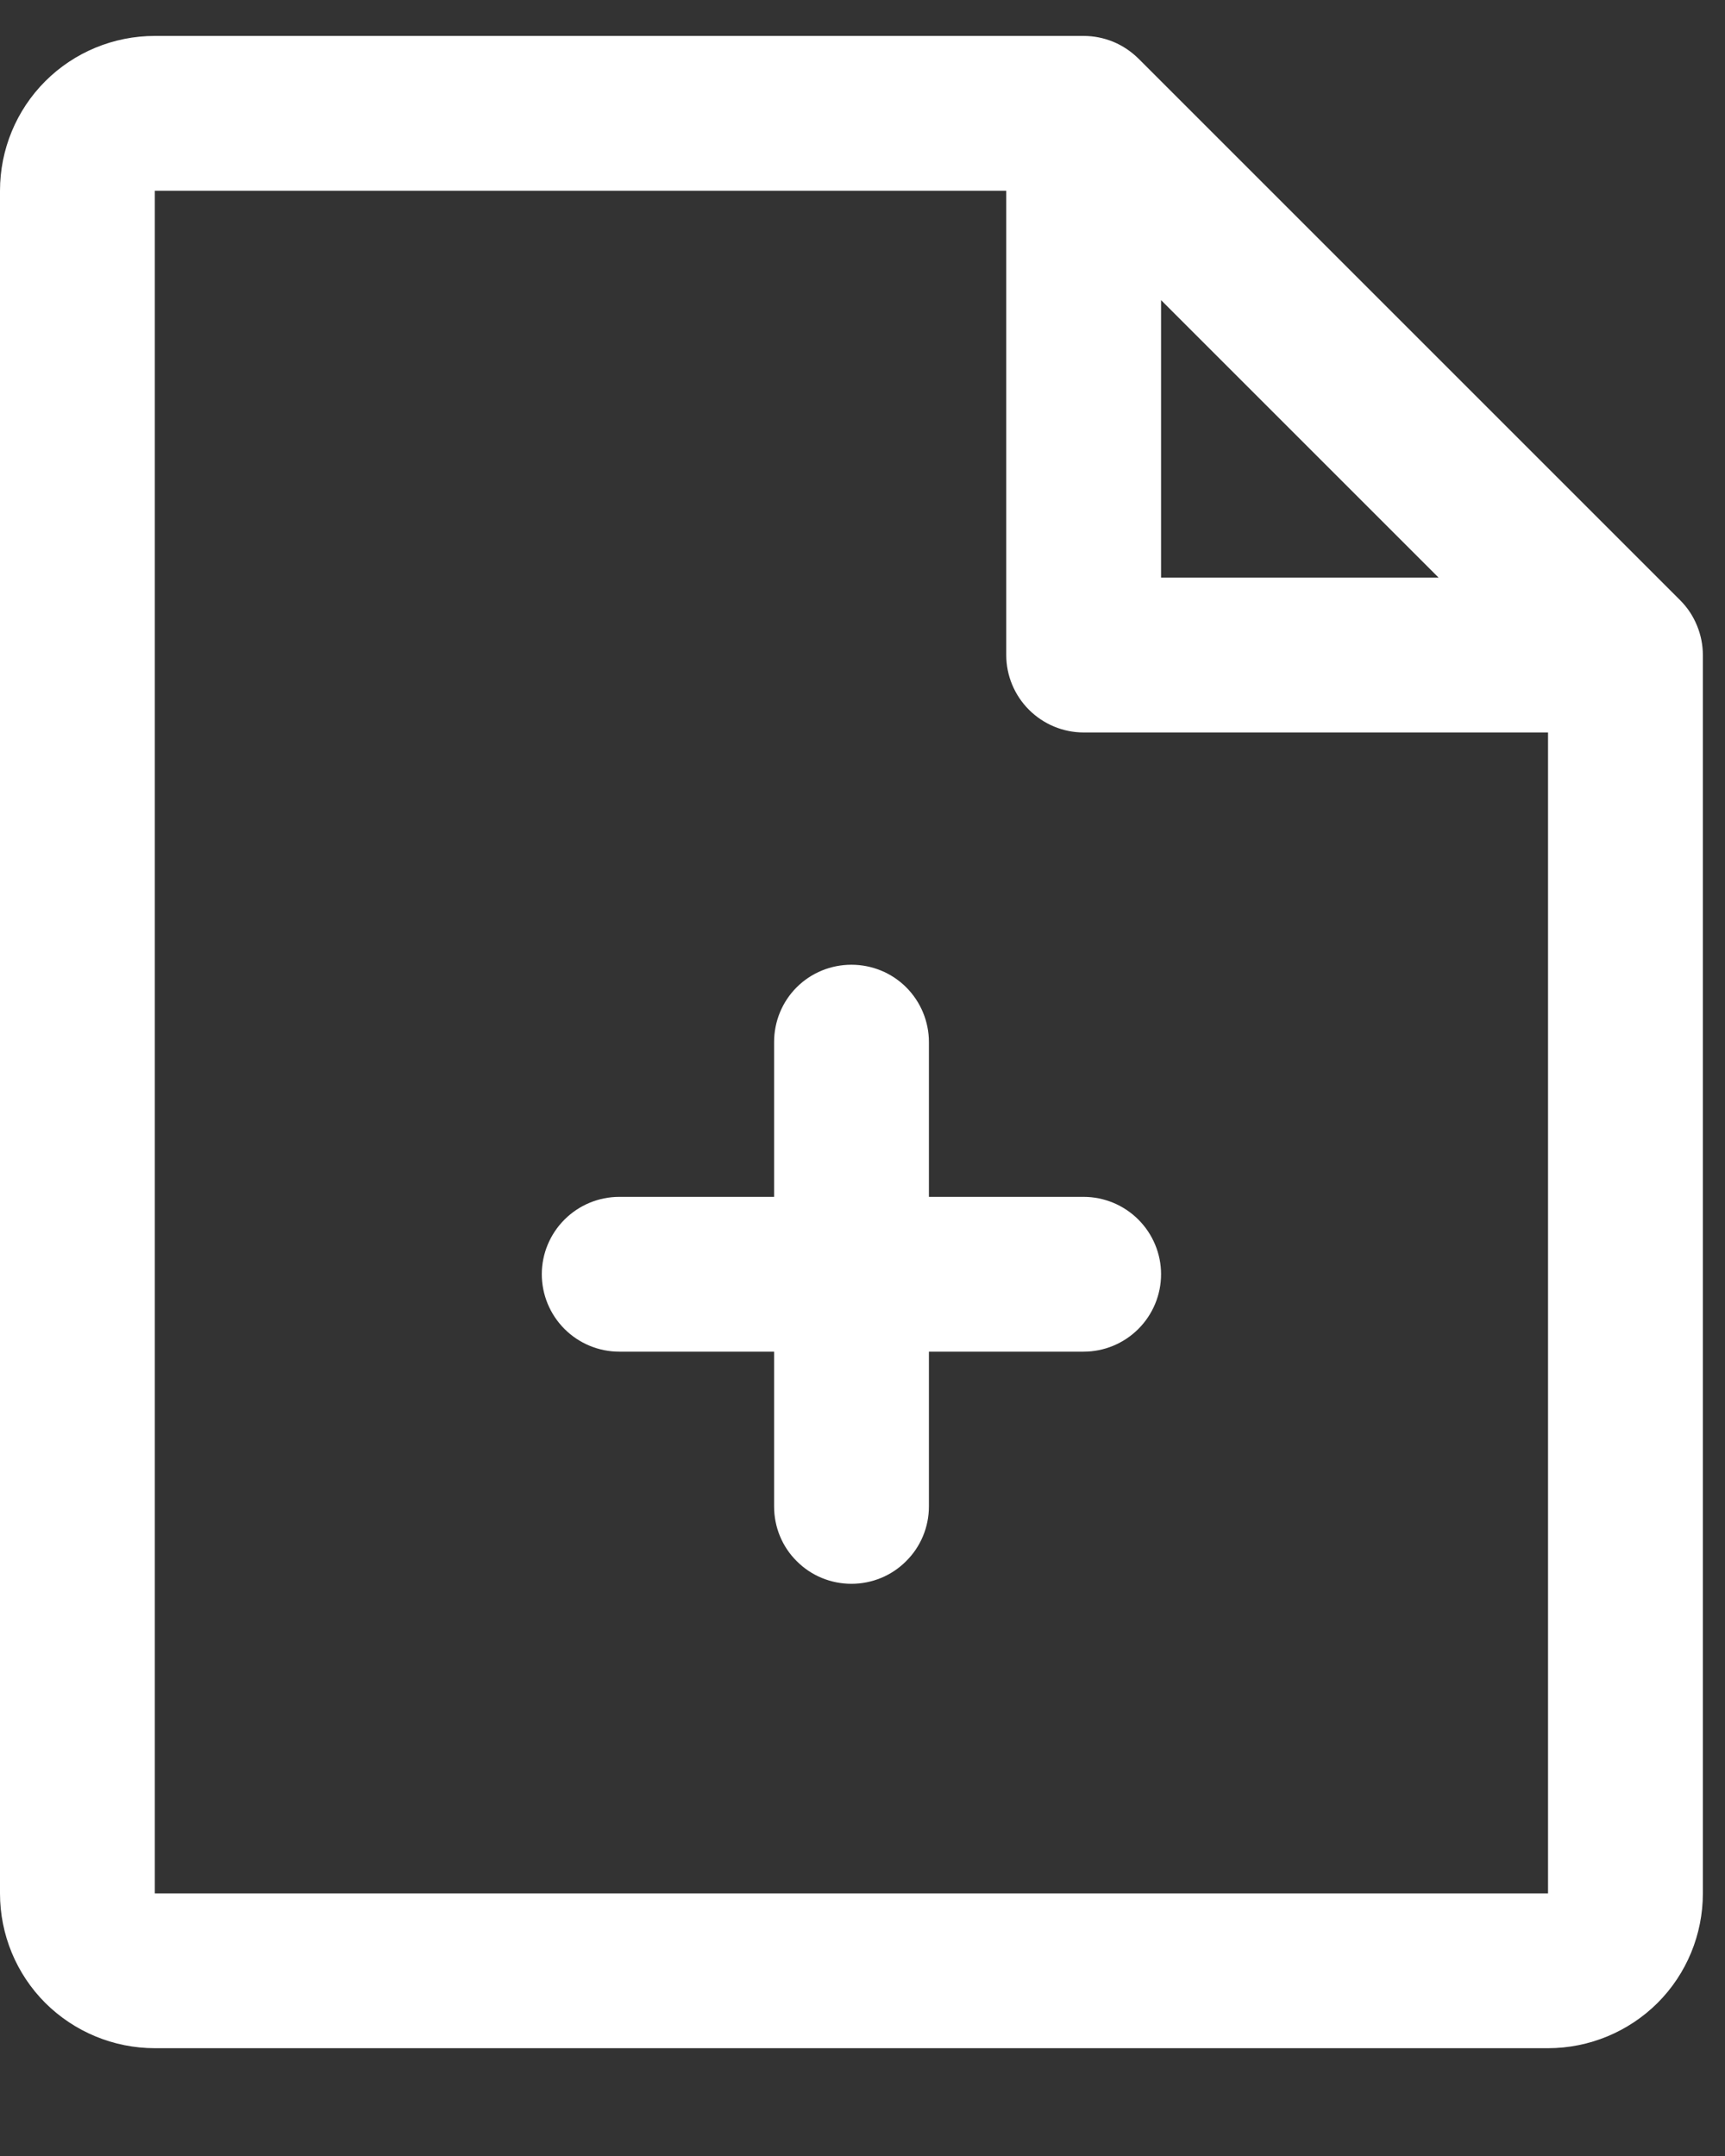 <svg width="12" height="15" viewBox="0 0 12 15" fill="none" xmlns="http://www.w3.org/2000/svg">
<rect x="0" y="0" width="12" height="15" fill="#333333" stroke="none"/>
<path d="M11.689 4.177L7.919 0.407C7.869 0.358 7.81 0.318 7.745 0.291C7.679 0.264 7.609 0.25 7.538 0.25H1.077C0.791 0.25 0.517 0.363 0.315 0.565C0.113 0.767 0 1.041 0 1.327V13.173C0 13.459 0.113 13.733 0.315 13.935C0.517 14.136 0.791 14.25 1.077 14.25H10.769C11.055 14.25 11.329 14.136 11.531 13.935C11.733 13.733 11.846 13.459 11.846 13.173V4.558C11.846 4.487 11.832 4.417 11.805 4.352C11.778 4.286 11.739 4.227 11.689 4.177ZM8.077 2.088L10.008 4.019H8.077V2.088ZM10.769 13.173H1.077V1.327H7V4.558C7 4.7 7.057 4.837 7.158 4.938C7.259 5.039 7.396 5.096 7.538 5.096H10.769V13.173ZM8.077 8.865C8.077 9.008 8.02 9.145 7.919 9.246C7.818 9.347 7.681 9.404 7.538 9.404H6.462V10.481C6.462 10.624 6.405 10.761 6.304 10.861C6.203 10.963 6.066 11.019 5.923 11.019C5.78 11.019 5.643 10.963 5.542 10.861C5.441 10.761 5.385 10.624 5.385 10.481V9.404H4.308C4.165 9.404 4.028 9.347 3.927 9.246C3.826 9.145 3.769 9.008 3.769 8.865C3.769 8.723 3.826 8.586 3.927 8.485C4.028 8.384 4.165 8.327 4.308 8.327H5.385V7.25C5.385 7.107 5.441 6.97 5.542 6.869C5.643 6.768 5.78 6.712 5.923 6.712C6.066 6.712 6.203 6.768 6.304 6.869C6.405 6.97 6.462 7.107 6.462 7.25V8.327H7.538C7.681 8.327 7.818 8.384 7.919 8.485C8.02 8.586 8.077 8.723 8.077 8.865Z" fill="white"/>
</svg>
